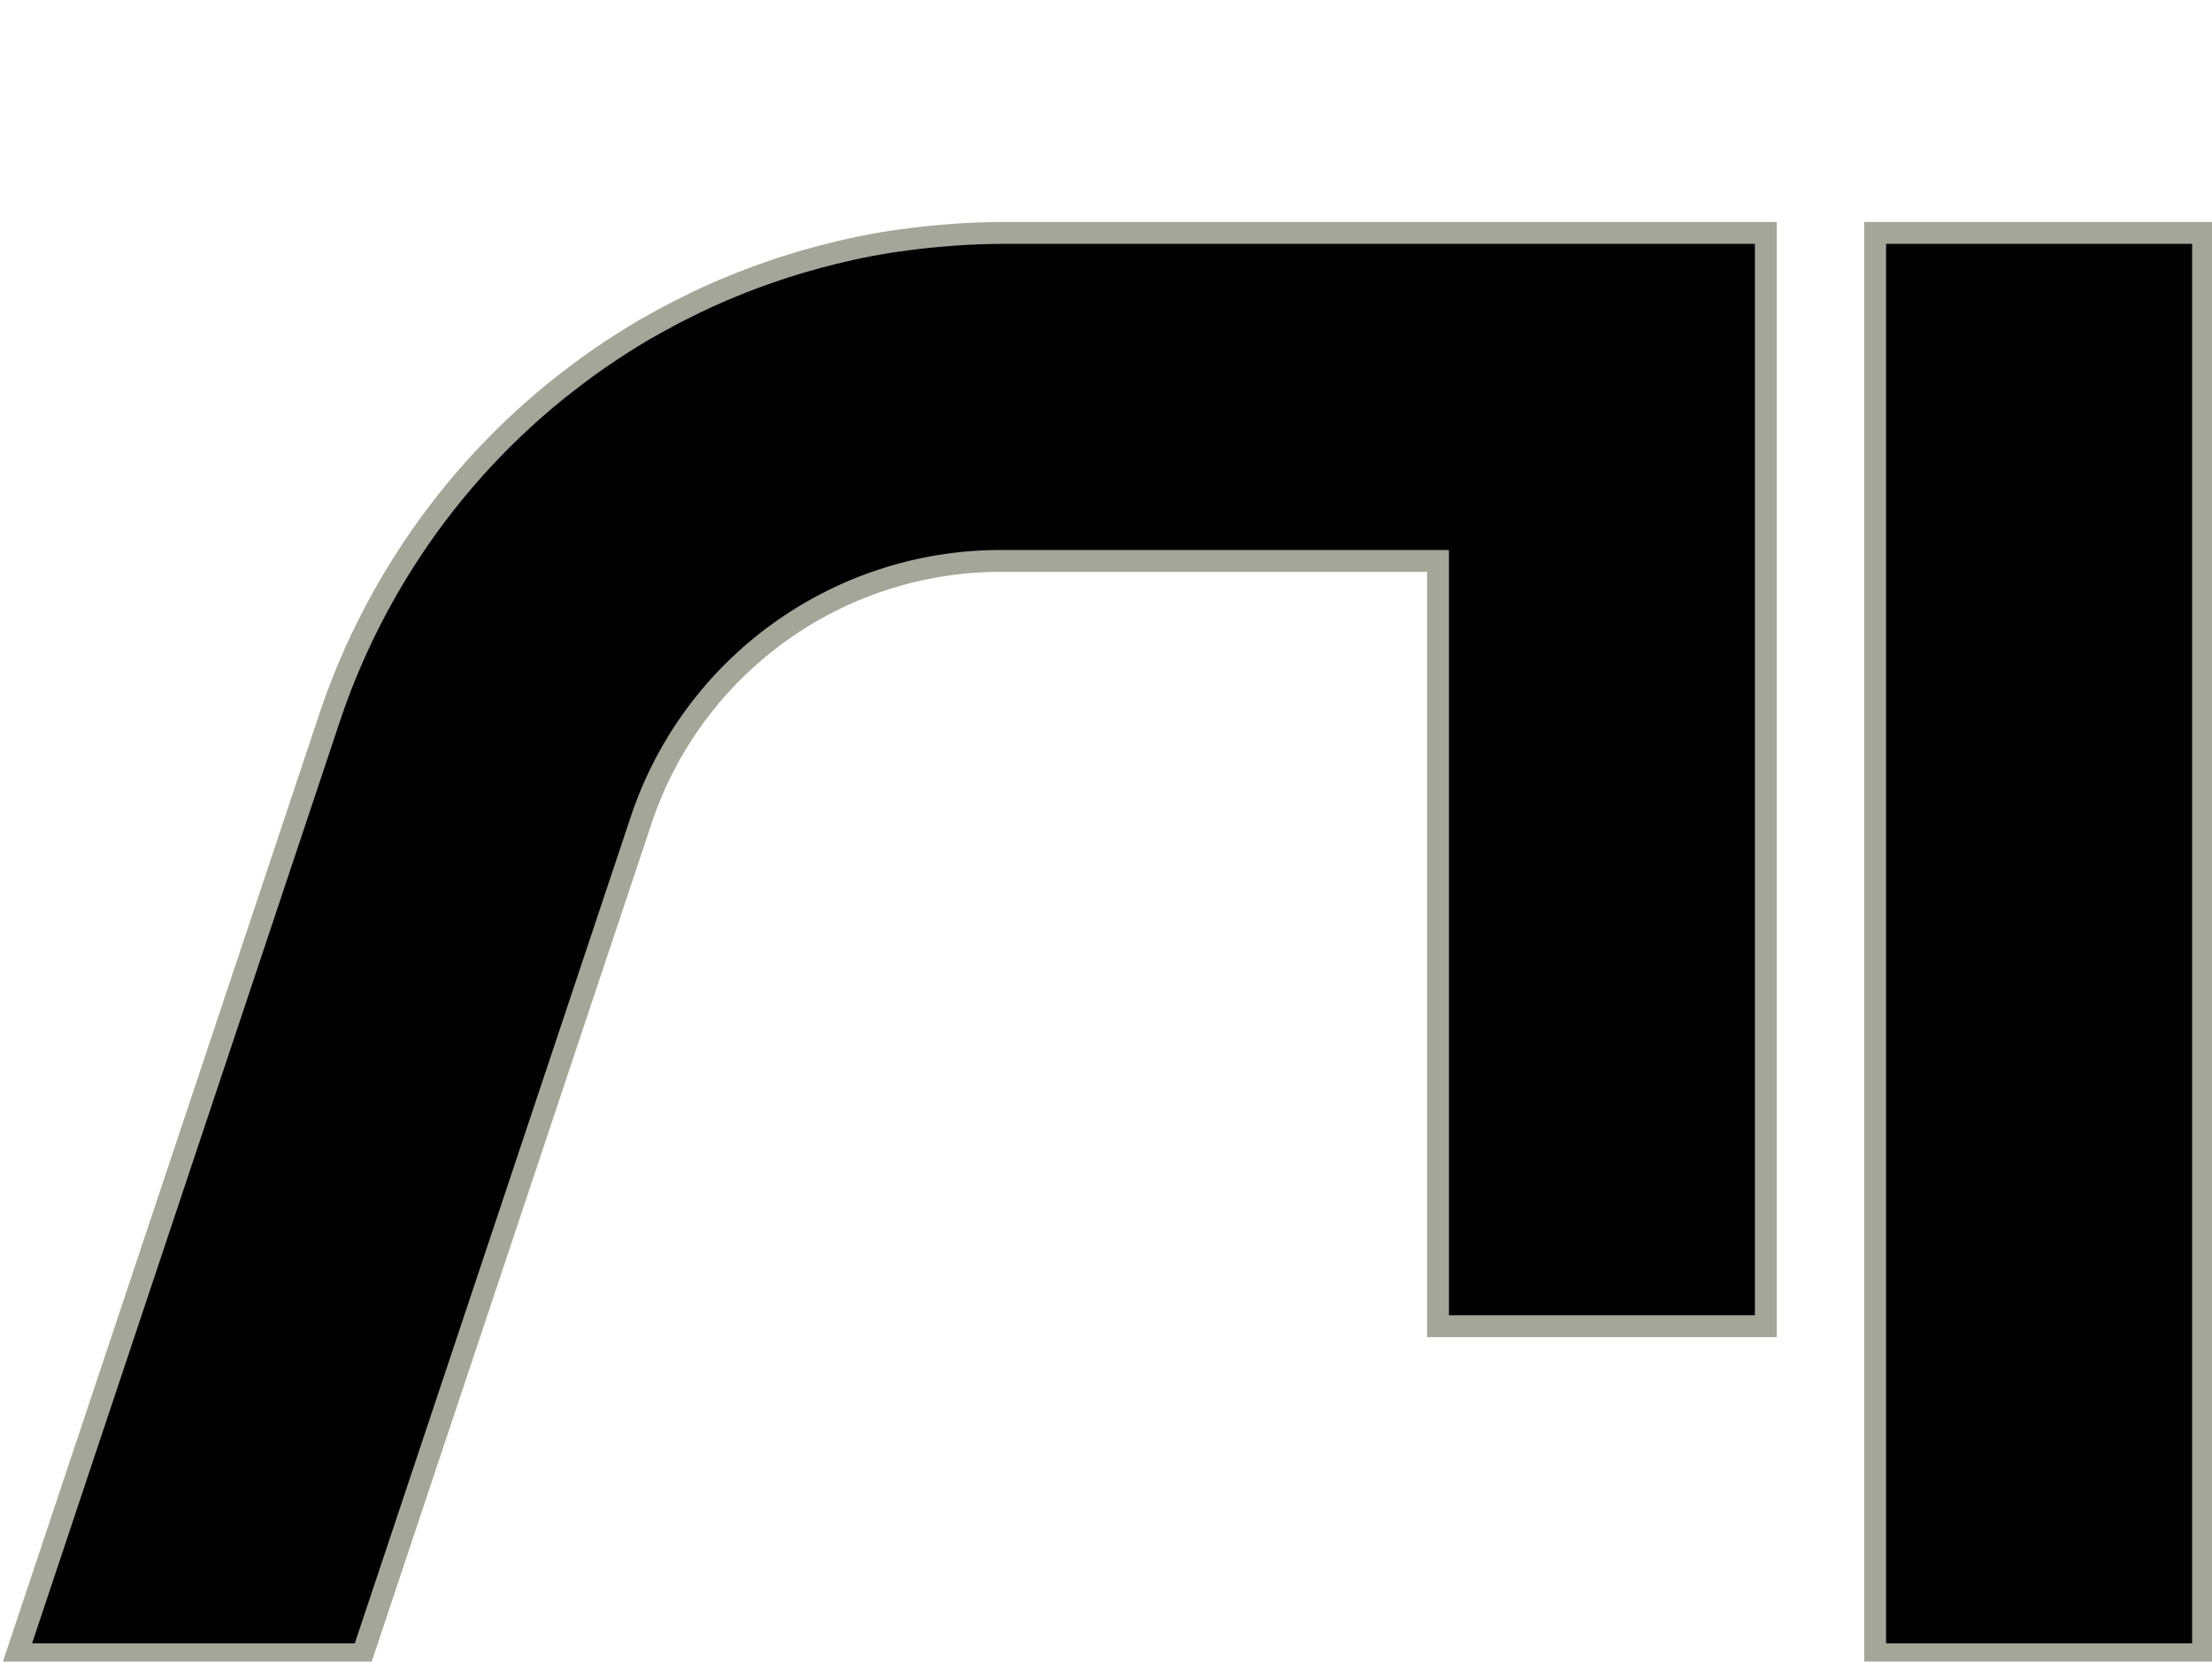 <svg version="1.1" width="76.495" height="57.449" xmlns="http://www.w3.org/2000/svg" xmlns:xlink="http://www.w3.org/1999/xlink" id="svg70268" overflow="hidden"><defs id="defs70272"></defs><g id="g70274" transform="matrix(3.78,0,0,3.78,-487.745,-924.427)"><path d=" M 141.188 246.688 L 141.188 246.688 L 138.188 246.688 C 138.048 246.689 137.907 246.694 137.767 246.704 C 137.735 246.706 137.704 246.709 137.672 246.712 C 137.663 246.712 137.654 246.713 137.644 246.714 C 137.515 246.725 137.387 246.739 137.259 246.758 C 137.241 246.76 137.223 246.762 137.205 246.765 C 137.072 246.785 136.94 246.81 136.809 246.839 C 136.759 246.85 136.71 246.862 136.661 246.874 C 136.267 246.97 135.882 247.103 135.512 247.271 C 135.442 247.303 135.372 247.337 135.303 247.372 C 135.25 247.398 135.197 247.425 135.145 247.453 C 135.11 247.472 135.076 247.491 135.041 247.51 C 135.007 247.529 134.972 247.548 134.937 247.568 C 134.727 247.691 134.523 247.826 134.327 247.972 C 134.303 247.99 134.28 248.009 134.256 248.027 C 134.209 248.063 134.161 248.1 134.115 248.137 C 133.574 248.576 133.107 249.1 132.733 249.688 C 132.45 250.132 132.221 250.609 132.053 251.108 L 129.188 259.688 L 132.351 259.688 L 134.899 252.058 C 135.371 250.643 136.696 249.688 138.188 249.688 L 141.188 249.688 L 142.189 249.688 L 142.189 256.688 L 145.188 256.688 L 145.188 249.688 L 145.188 246.688 Z M 146.188 246.688 L 146.188 259.688 L 149.188 259.688 L 149.188 246.688 Z" id="rect3296-5-7-2-7-5-7-1-7-5-5" stroke="#A4A69A" stroke-width="0.2" stroke-dasharray="" stroke-opacity="1" fill="#010101" fill-opacity="1"/></g></svg>